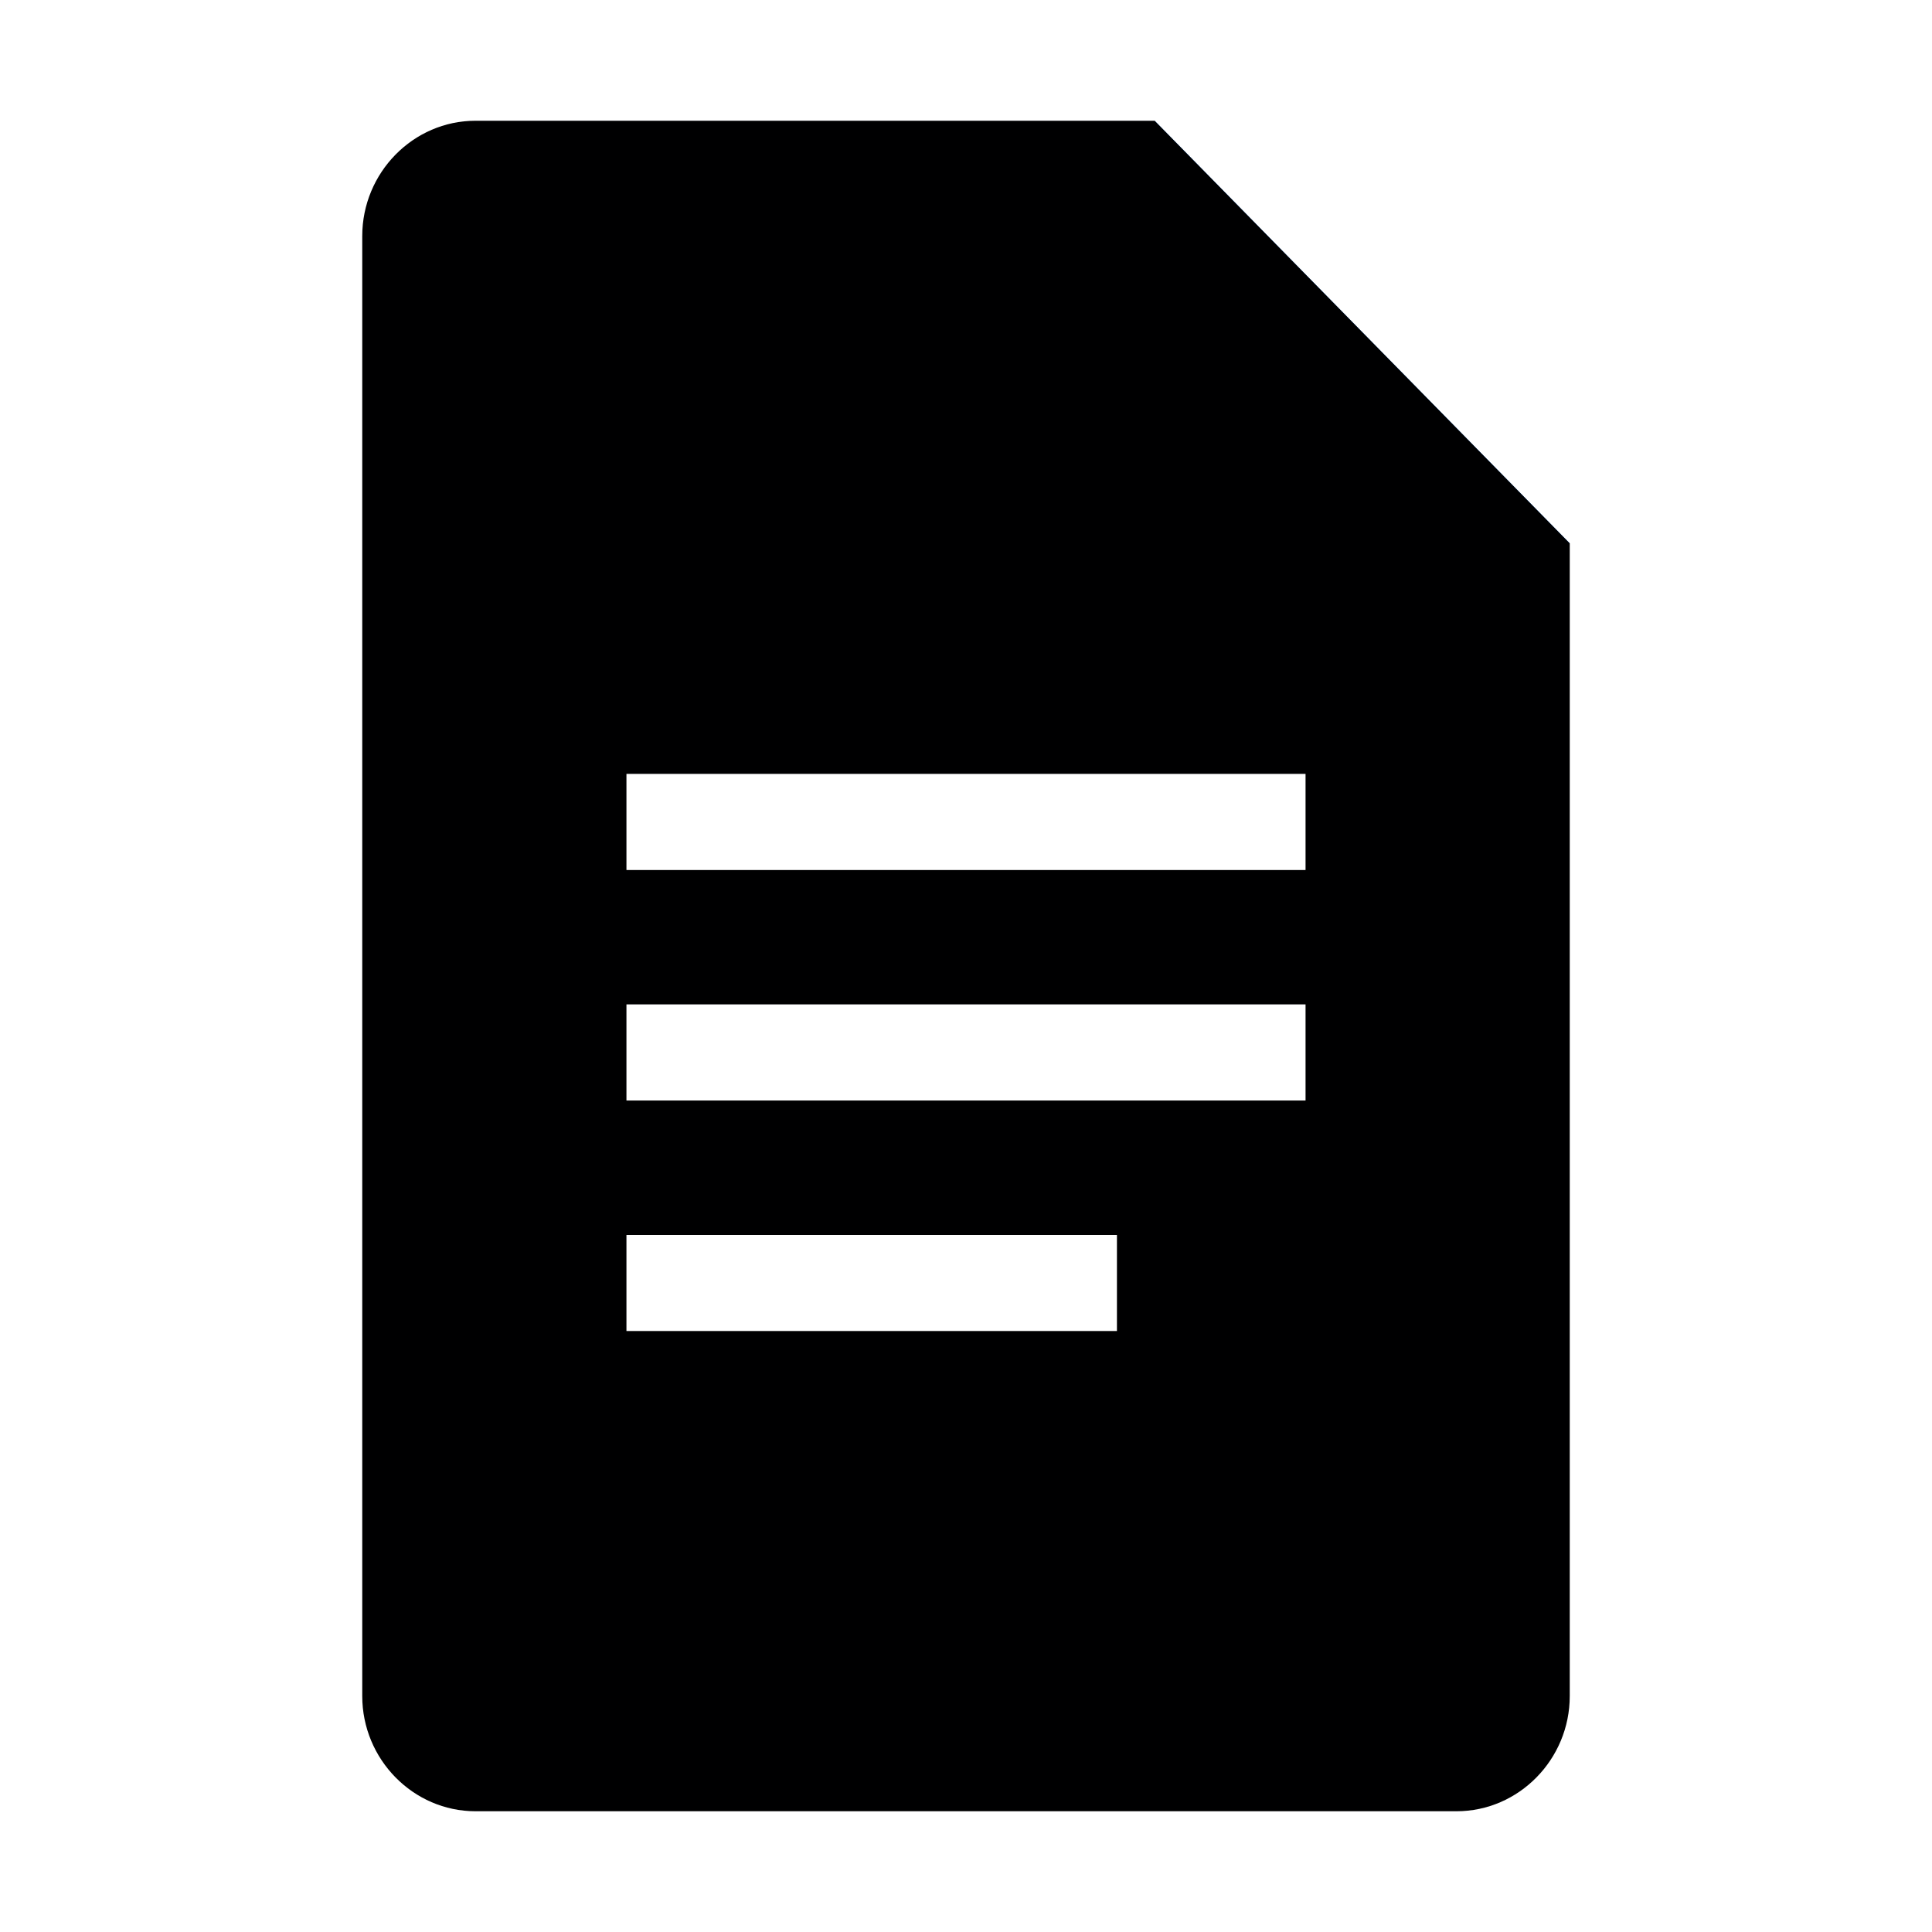 <svg width="16" height="16" viewBox="0 0 16 16" fill="none" xmlns="http://www.w3.org/2000/svg">
<g id="size=16">
<g id="Path">
<path d="M9.562 1L13 4.5H9.562V1Z" fill="#0C67D6"/>
<path fill-rule="evenodd" clip-rule="evenodd" d="M3.938 15H12.062C12.578 15 13 14.57 13 14.046V4.5L9.562 1H3.938C3.422 1 3 1.43 3 1.955V14.046C3 14.57 3.422 15 3.938 15ZM5.188 7.205H10.812V6.409H5.188V7.205ZM5.188 8.318H10.812V9.114H5.188V8.318ZM5.188 10.227H9.25V11.023H5.188V10.227Z" fill="#000001"/>
</g>
</g>
</svg>
